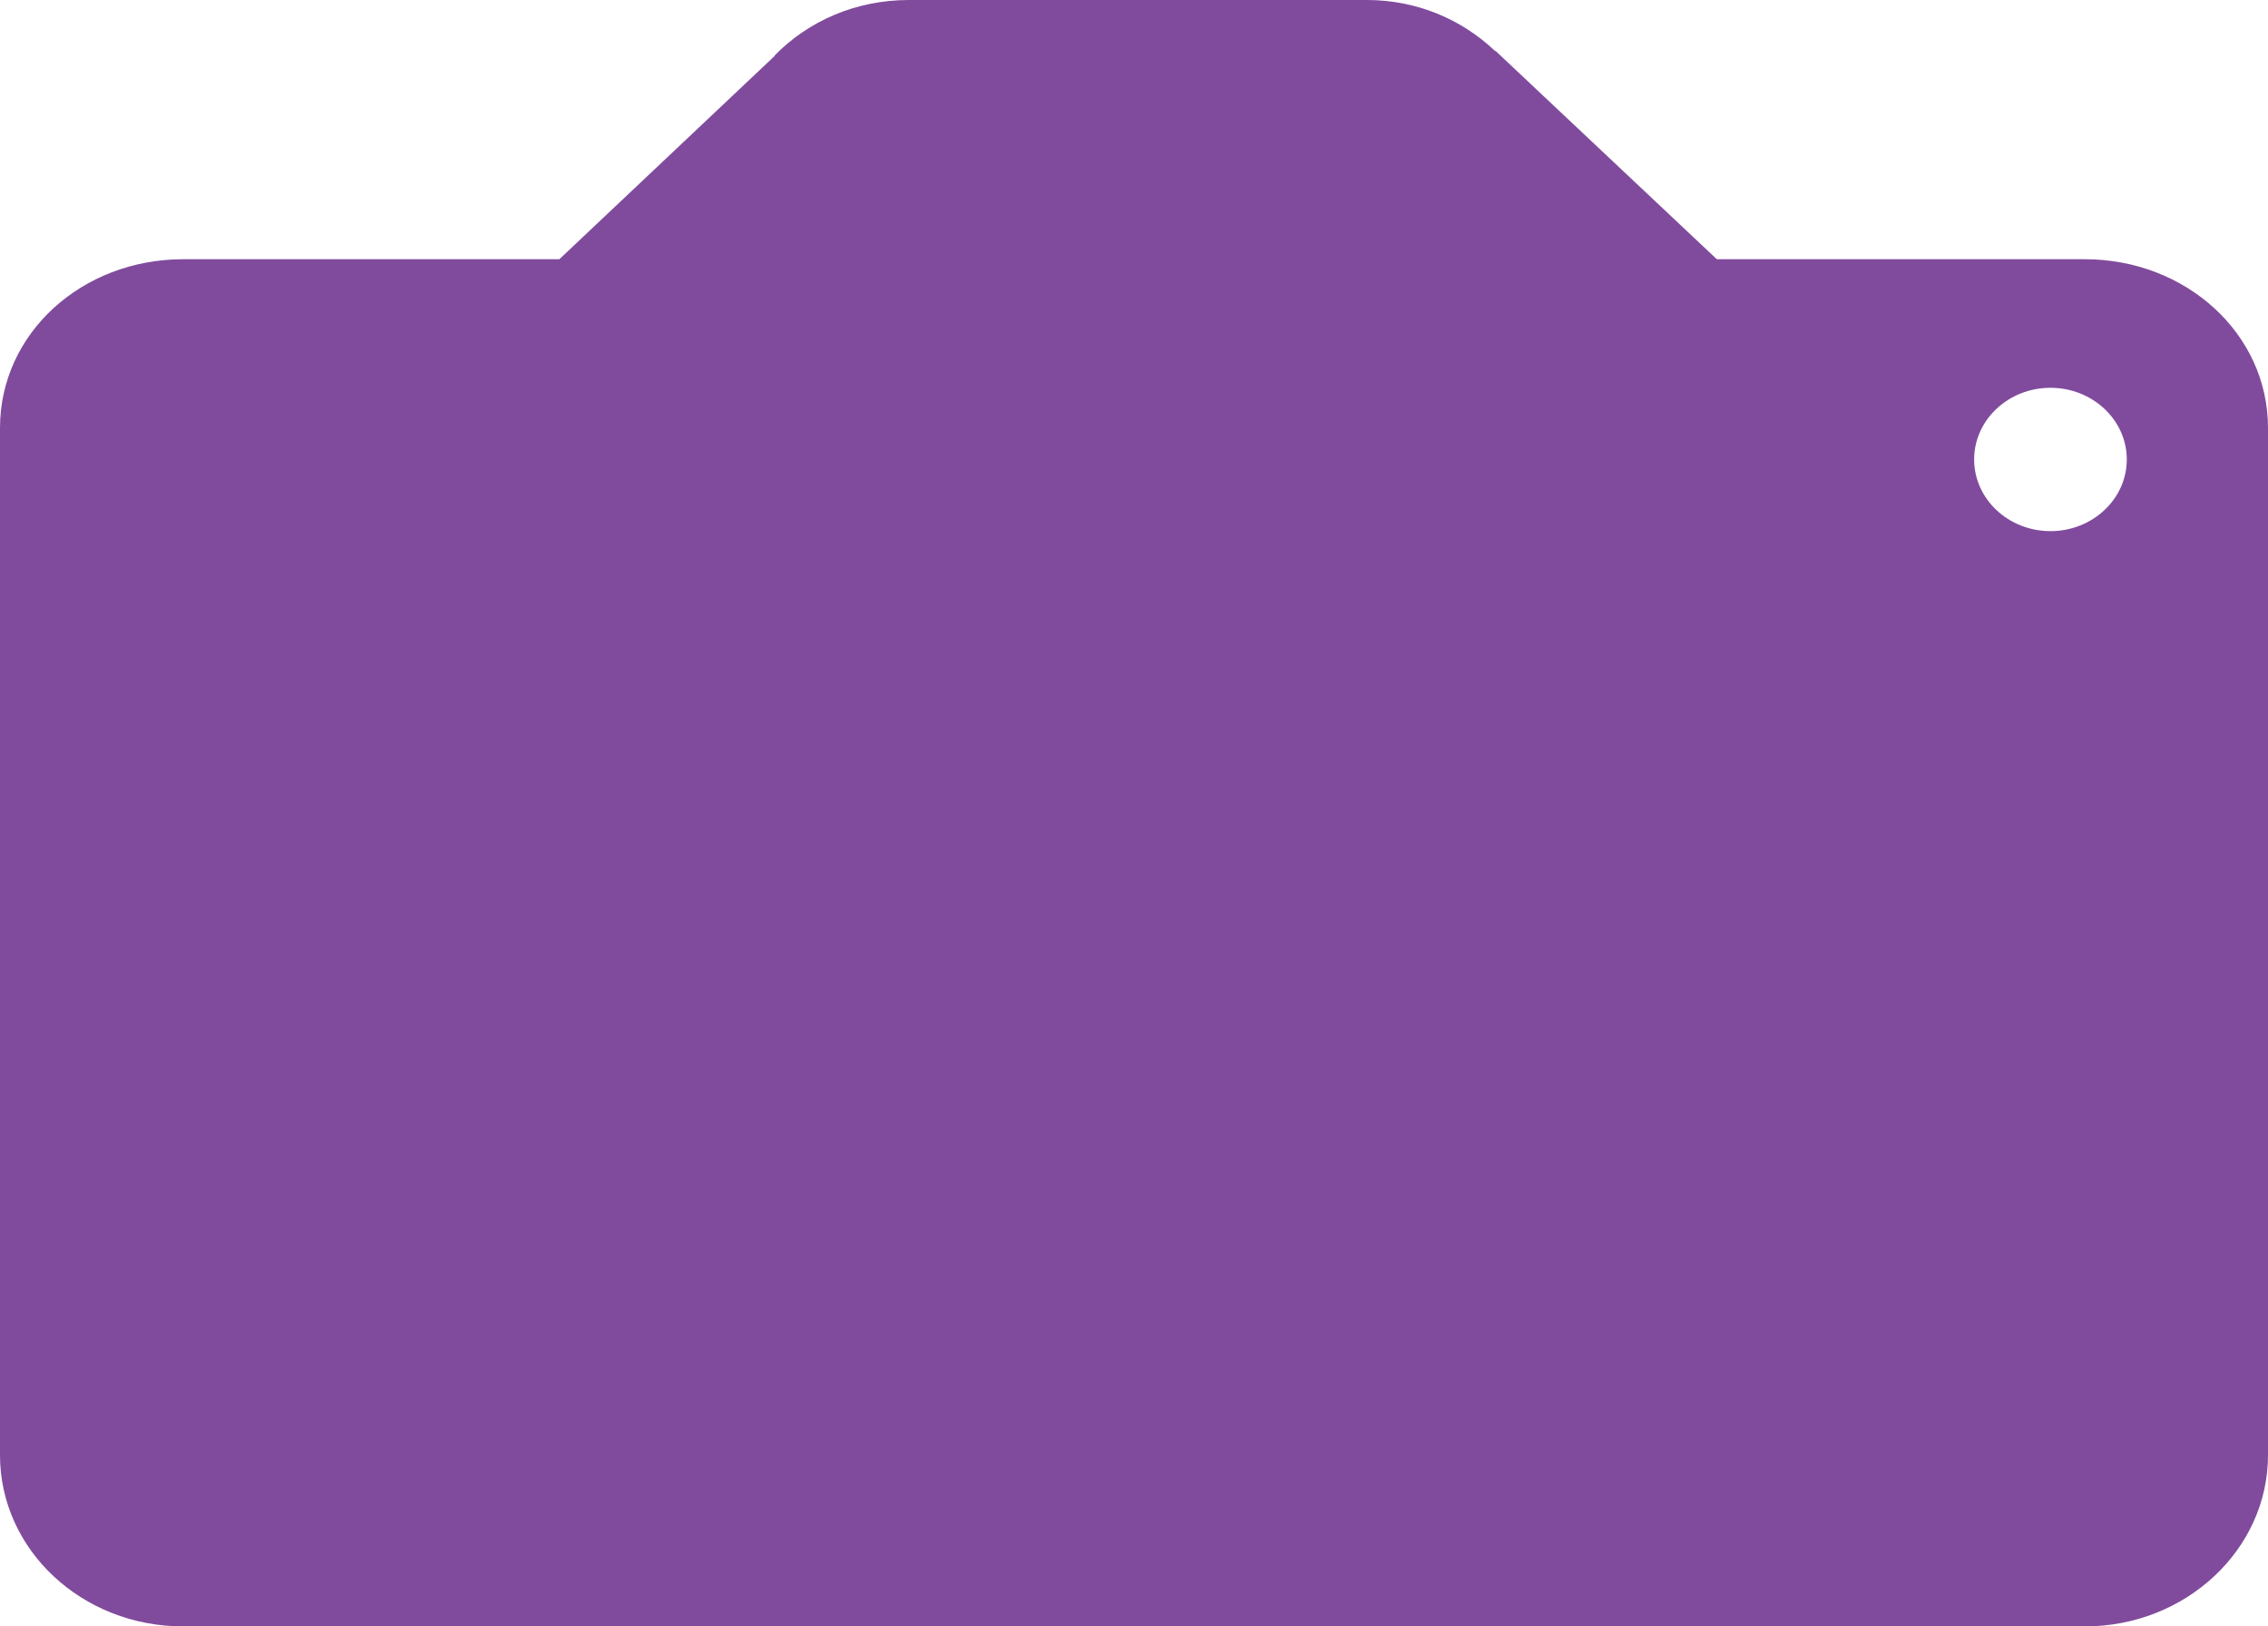 <svg  viewBox="0 0 106 76" fill="none" xmlns="http://www.w3.org/2000/svg">
<path d="M97.439 12.113H80.239L69.945 2.422C69.945 2.422 69.894 2.375 69.868 2.375L69.817 2.328C68.288 0.903 66.225 0 63.88 0H42.476C39.979 0 37.763 0.998 36.208 2.589V2.612L26.143 12.113H8.562C3.822 12.113 0 15.58 0 19.997V67.996C0 72.414 3.822 76 8.562 76H97.439C102.152 76 106 72.414 106 67.996V19.997C106 15.58 102.152 12.113 97.439 12.113ZM95.833 24.819C93.871 24.819 92.266 23.323 92.266 21.47C92.266 19.617 93.871 18.121 95.833 18.121C97.795 18.121 99.4 19.617 99.4 21.47C99.4 23.323 97.795 24.819 95.833 24.819Z" fill="#804B9D"/>
</svg>
